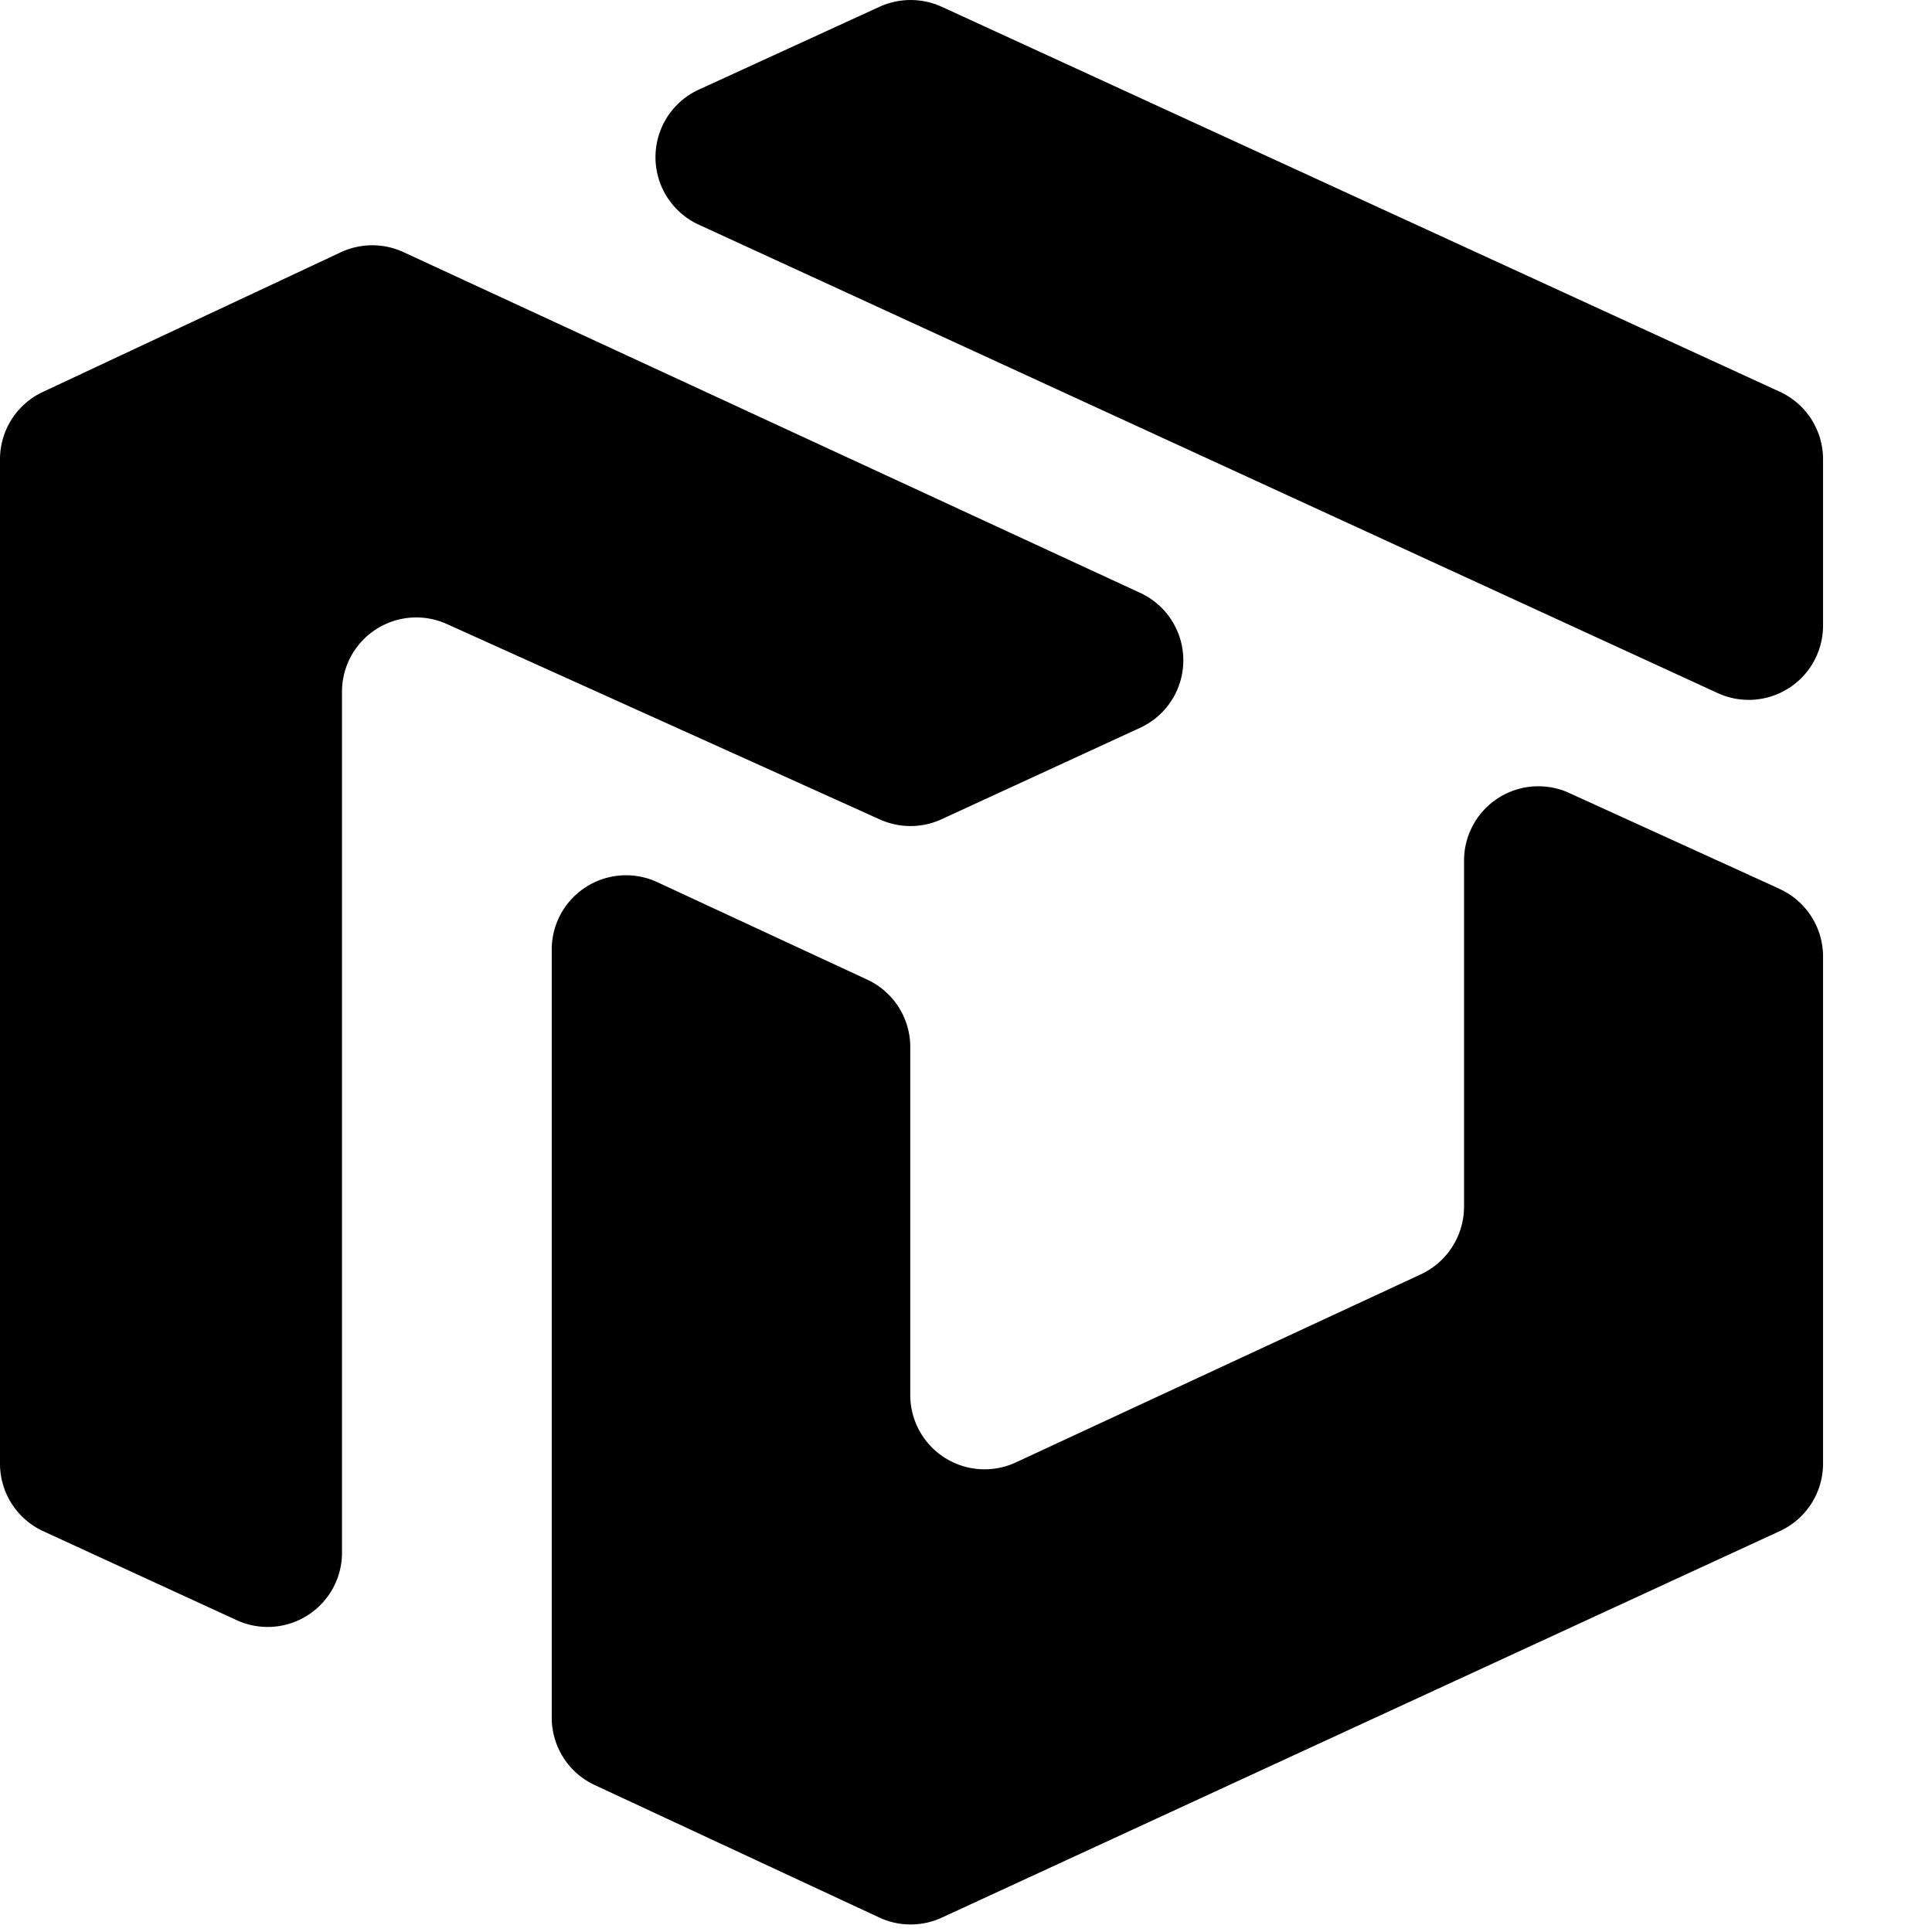 <svg xmlns="http://www.w3.org/2000/svg" viewBox="0 0 208 208"><defs><style>.cls-1{isolation:isolate;}.cls-2{fill-rule:evenodd;}</style></defs><g id="Layer_2" data-name="Layer 2"><g id="Shape_38_copy" data-name="Shape 38 copy" class="cls-1"><g id="Shape_38_copy-2" data-name="Shape 38 copy"><path class="cls-2" d="M191.58,42.16,101.39.73a8.08,8.08,0,0,0-6.7,0L75.32,9.61a8,8,0,0,0,0,14.62L184.87,74.59a8,8,0,0,0,11.4-7.3V49.47A8,8,0,0,0,191.58,42.16Zm0,53.53L169,85.4a8,8,0,0,0-11.38,7.32V129.9a8.06,8.06,0,0,1-4.66,7.3l-43.5,20.2A8,8,0,0,1,98,150.11V112.75a8,8,0,0,0-4.67-7.3L70.82,95a8,8,0,0,0-11.42,7.3V184.9a8,8,0,0,0,4.65,7.29l30.61,14.25a8,8,0,0,0,6.76,0l90.17-41.59a8,8,0,0,0,4.68-7.3V103A8,8,0,0,0,191.56,95.69ZM101.37,88.2l21.3-9.81a8,8,0,0,0,0-14.6L43.47,27.16a8,8,0,0,0-6.78,0l-32,15A8,8,0,0,0,0,49.43V157.56a8,8,0,0,0,4.68,7.3l20.74,9.54a8,8,0,0,0,11.4-7.31V74.54a8,8,0,0,1,11.35-7.33l46.53,21A8,8,0,0,0,101.37,88.2Z"/></g></g></g></svg>